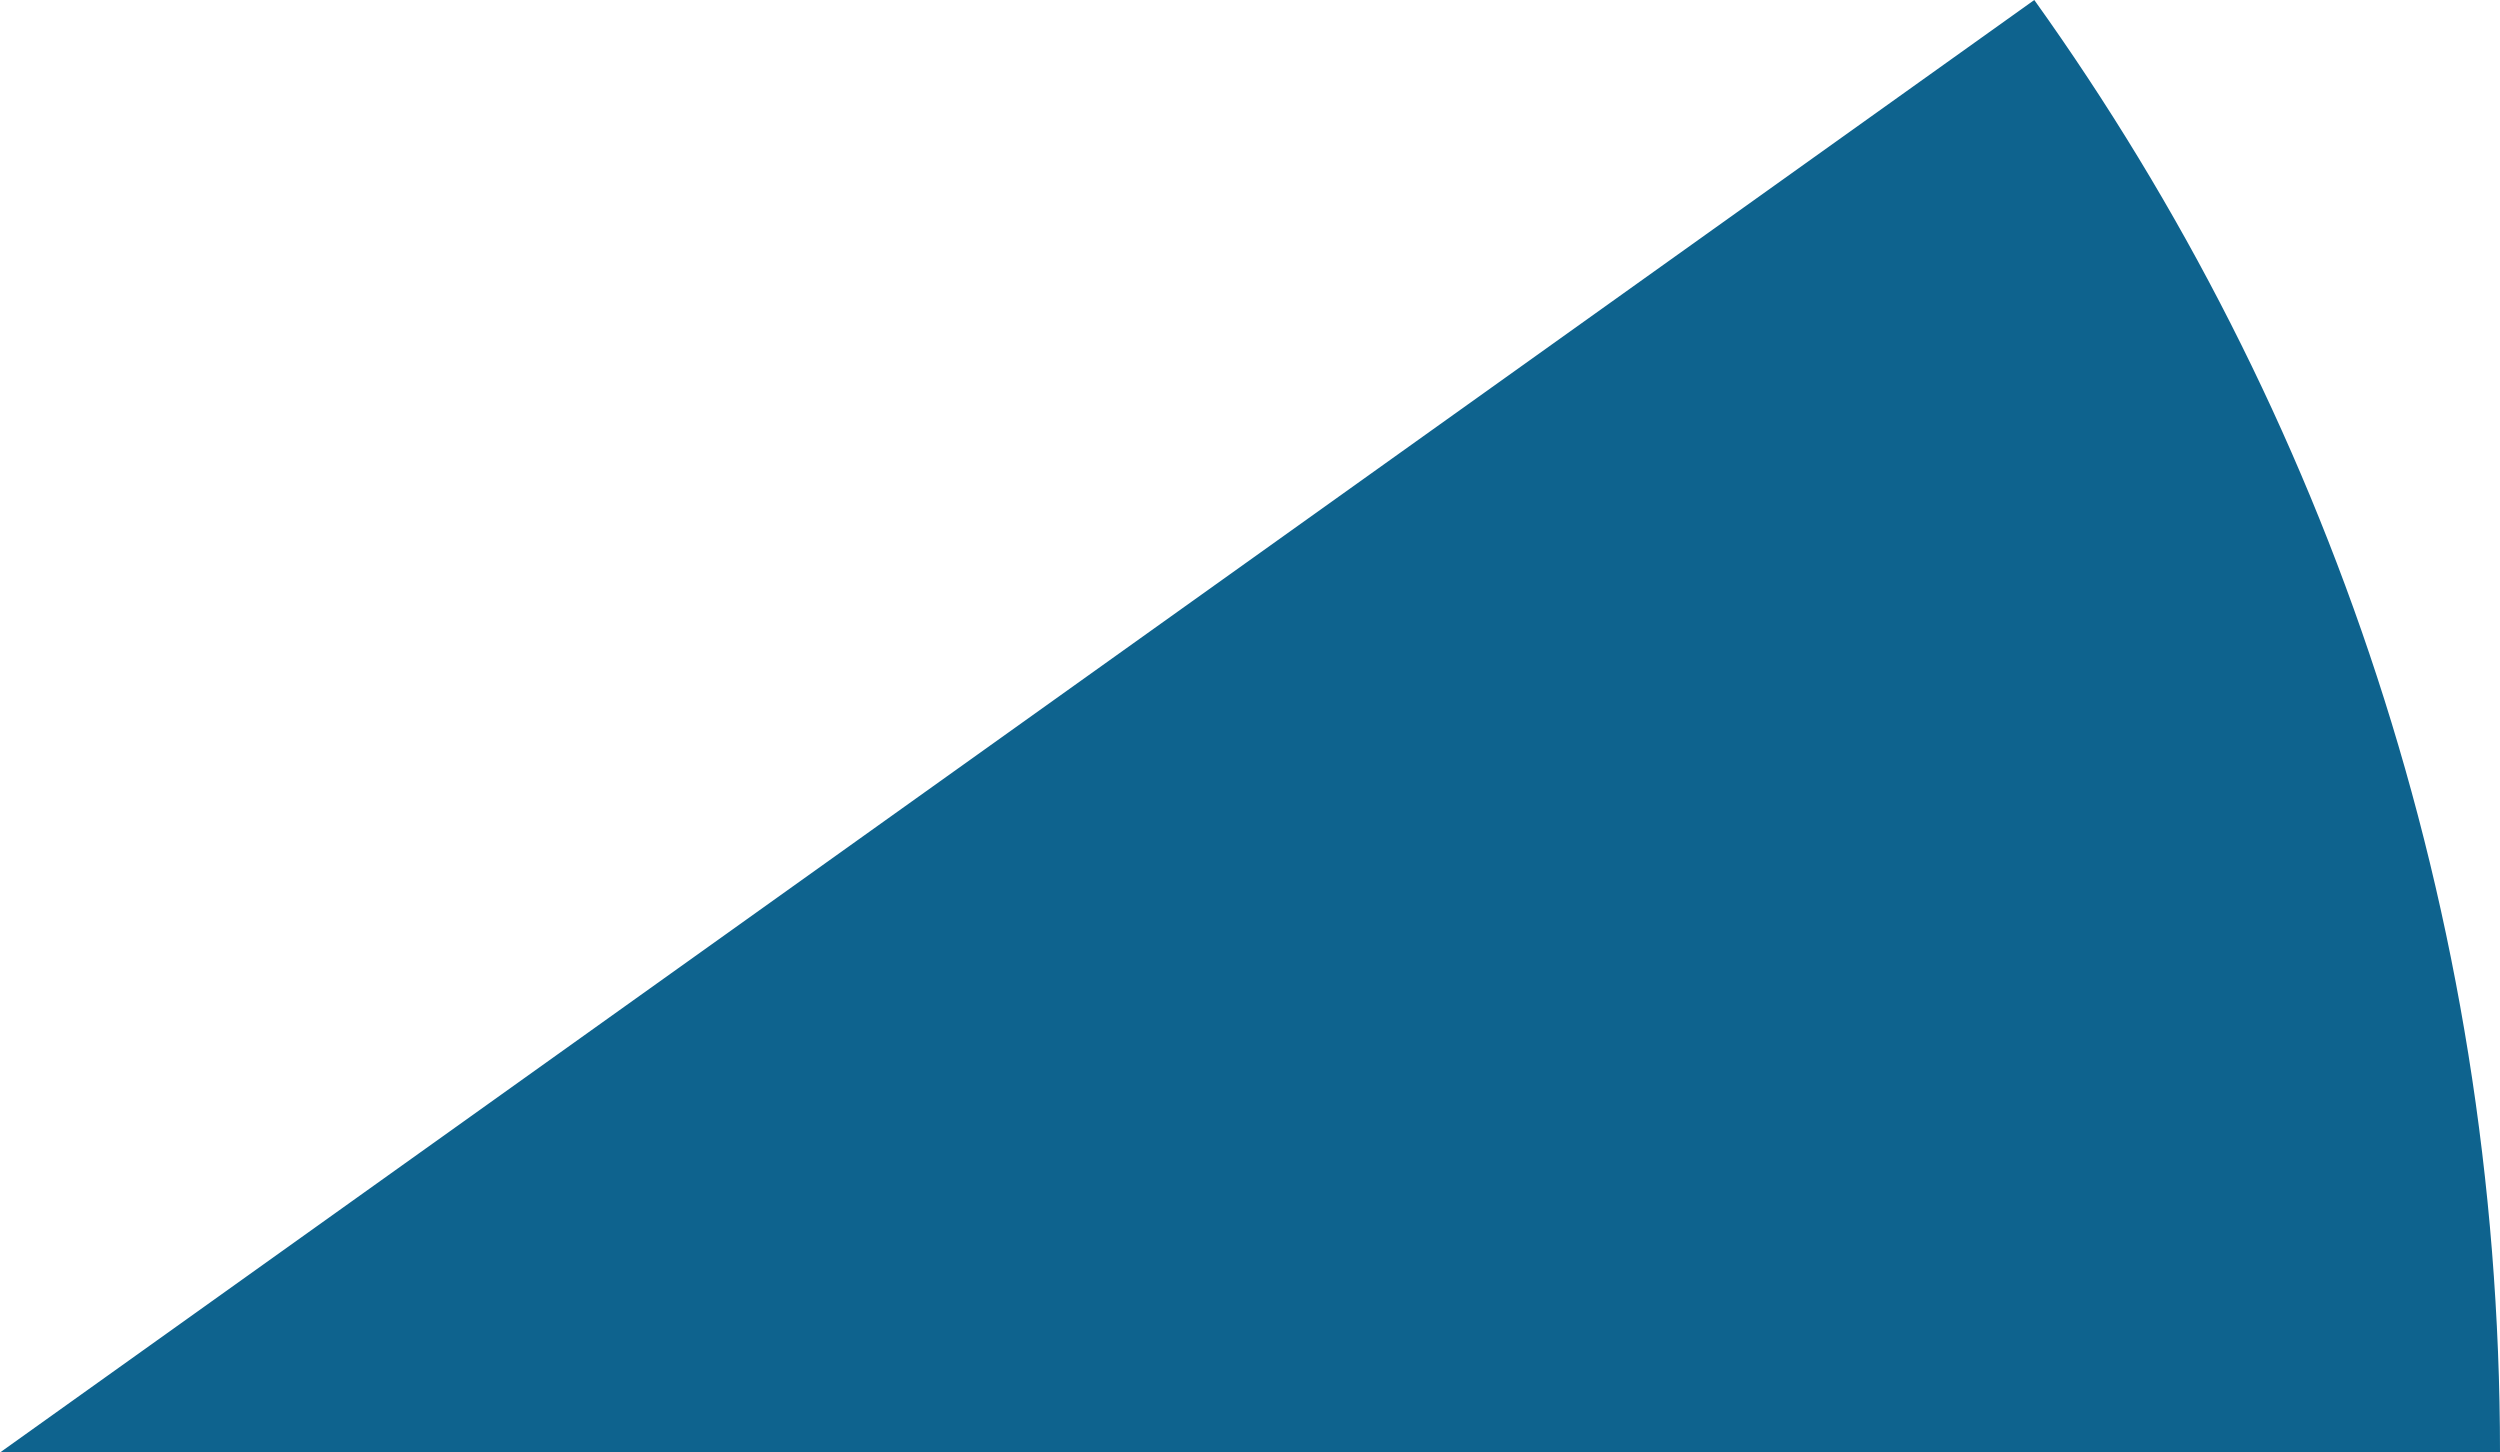 <svg xmlns="http://www.w3.org/2000/svg" class="inline" viewBox="0 0 70 40.67" preserveAspectRatio="xMidYMid meet" role="img">
  <title>Book 1, Prop 23 -- Blue angle</title>
  <path class="fill-blue" d="M0,40.67h70C70,25.5,65.16,11.46,56.96,0L0,40.67z" style="fill:#0e638e;fill-opacity:1;stroke-opacity:0;"/>
</svg>
